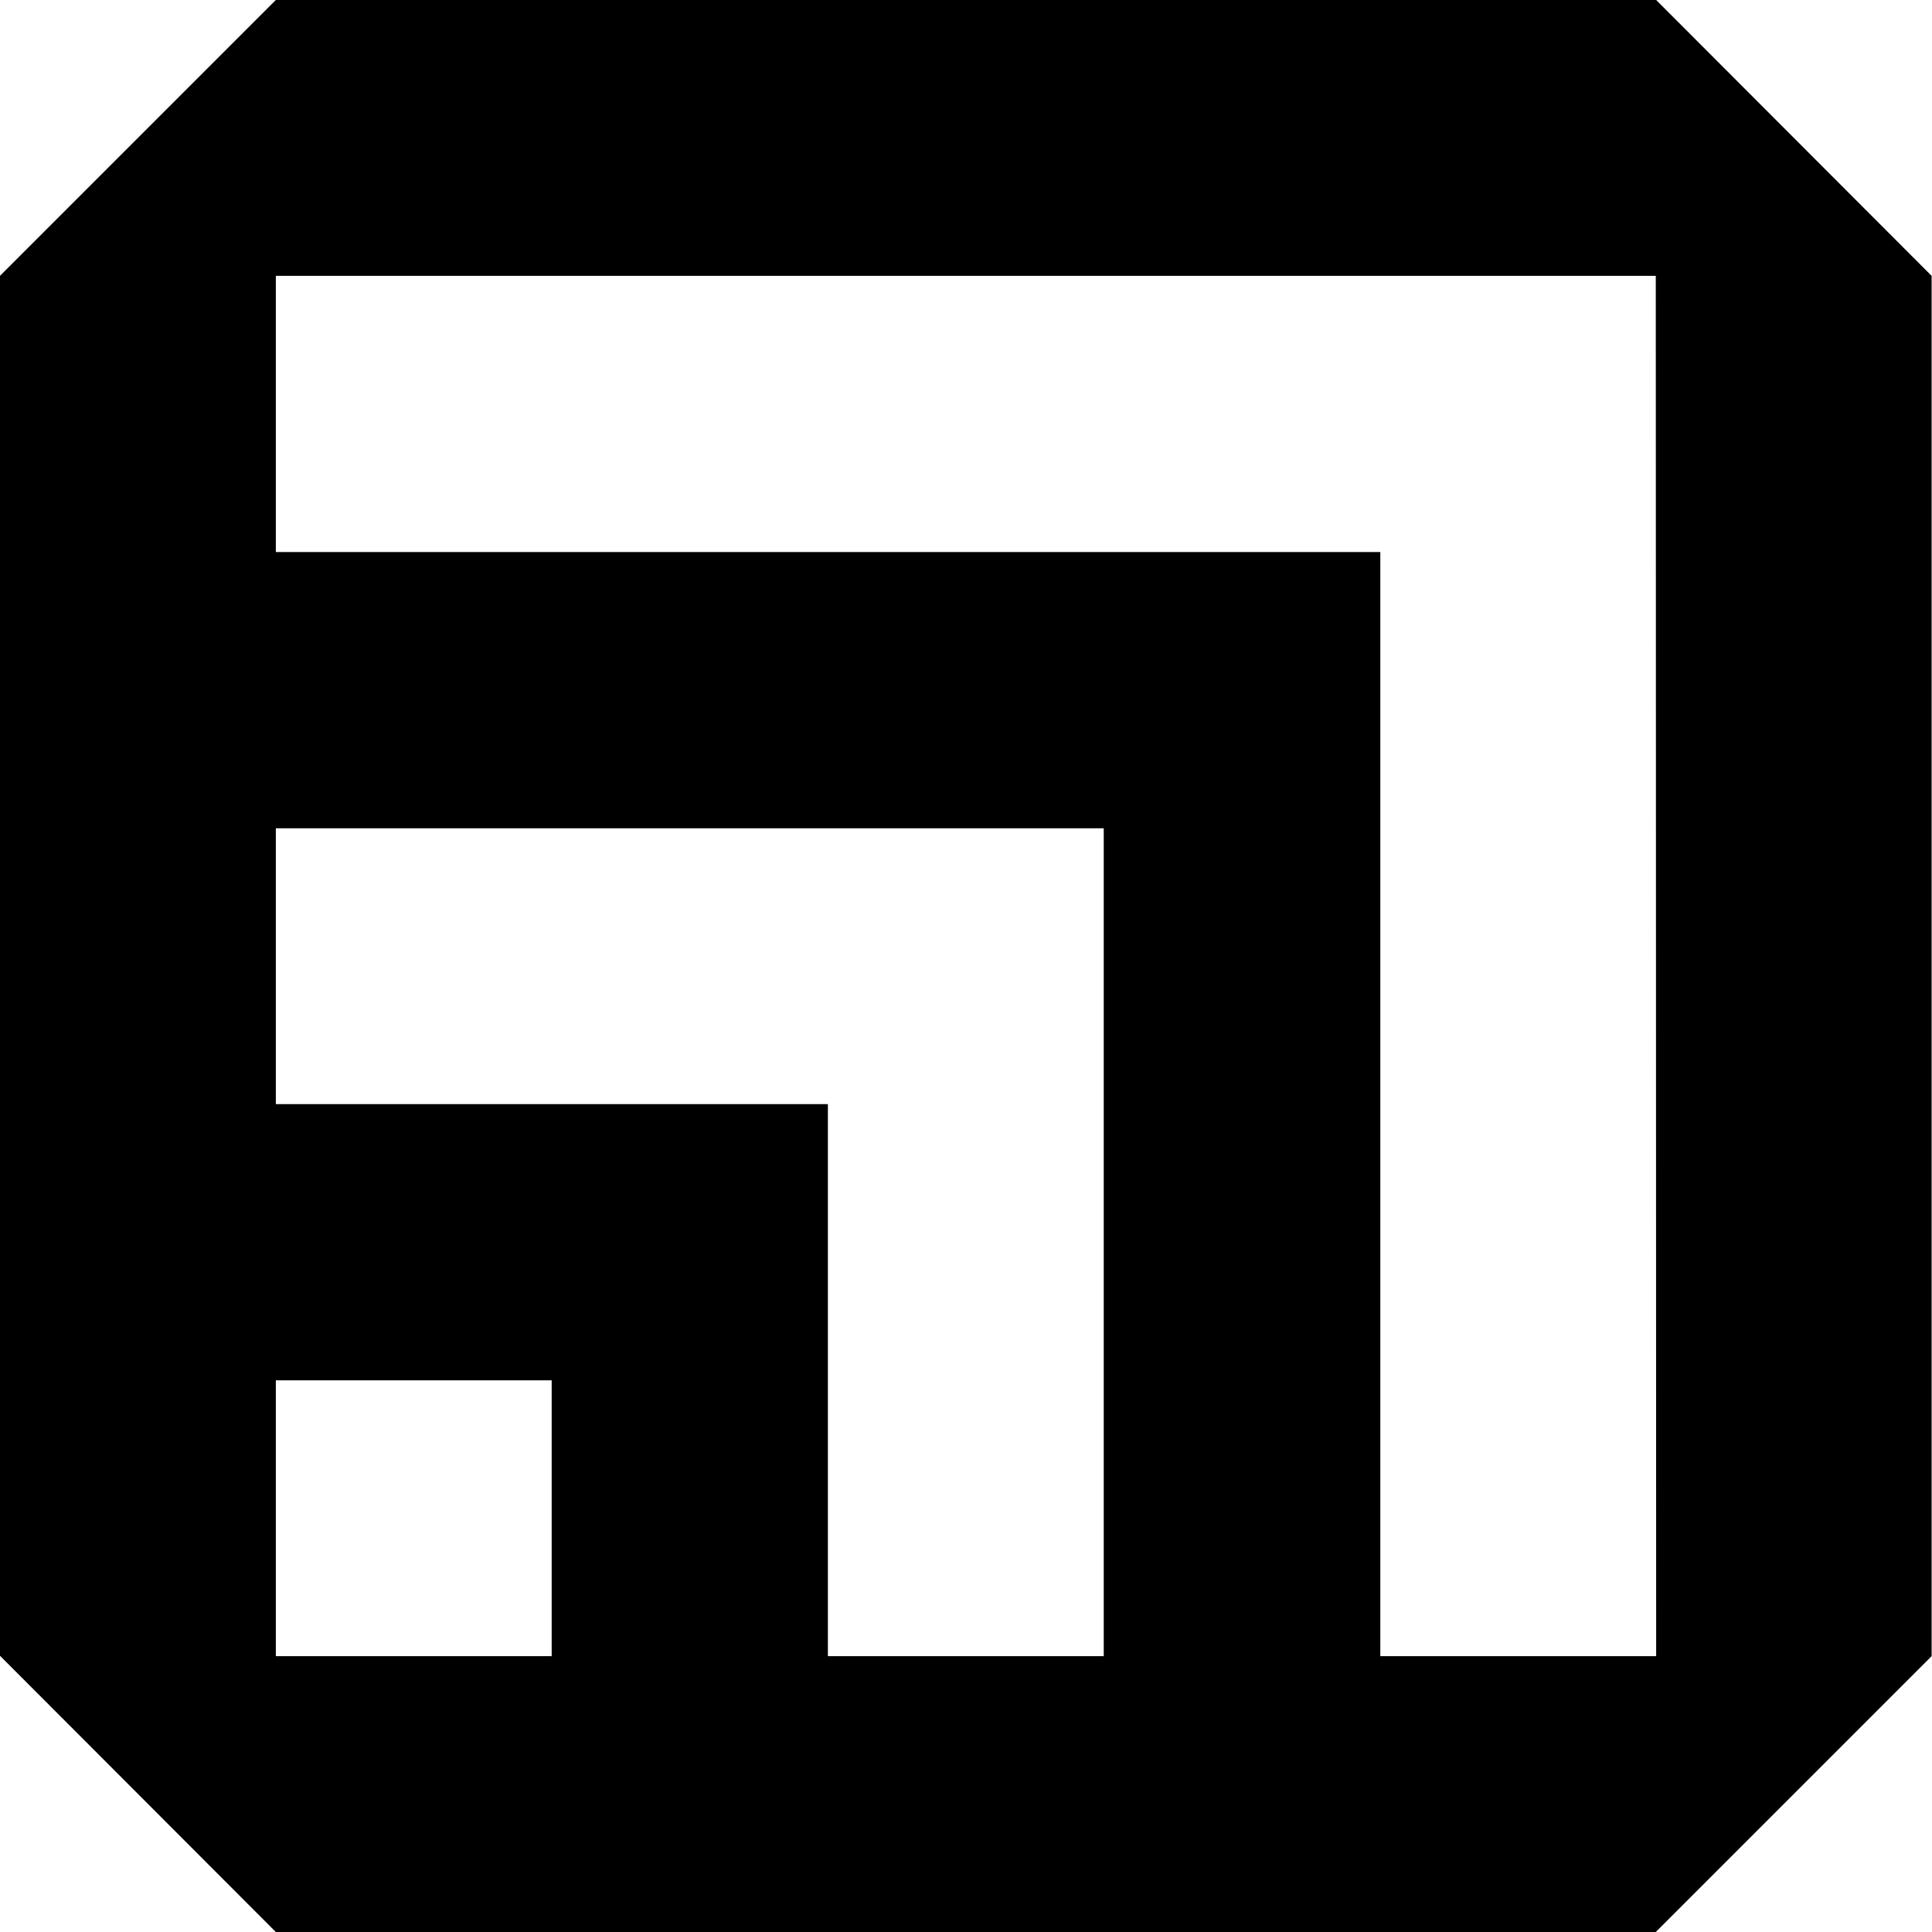 <?xml version="1.0" encoding="utf-8"?>
<!-- Generator: Adobe Illustrator 19.2.1, SVG Export Plug-In . SVG Version: 6.00 Build 0)  -->
<svg version="1.1" id="Layer_1" xmlns="http://www.w3.org/2000/svg" xmlns:xlink="http://www.w3.org/1999/xlink" x="0px" y="0px"
	 viewBox="0 0 512 512" style="enable-background:new 0 0 512 512;" xml:space="preserve">
<style type="text/css">
	.st0{enable-background:new    ;}
</style>
<g id="_x37__x2F_s_1_" class="st0">
	<g id="_x37__x2F_s">
		<g>
			<path d="M438.9,0H73.1L0,73.1v365.7L73.1,512h365.7l73.1-73.1V73.1L438.9,0z M73.1,438.9v-73.1h73.1v73.1H73.1z M219.4,438.9
				V292.6H73.1v-73.1h219.4v219.4H219.4z M438.9,438.9h-73.1V146.3H73.1V73.1h365.7L438.9,438.9L438.9,438.9z"/>
		</g>
	</g>
</g>
</svg>
